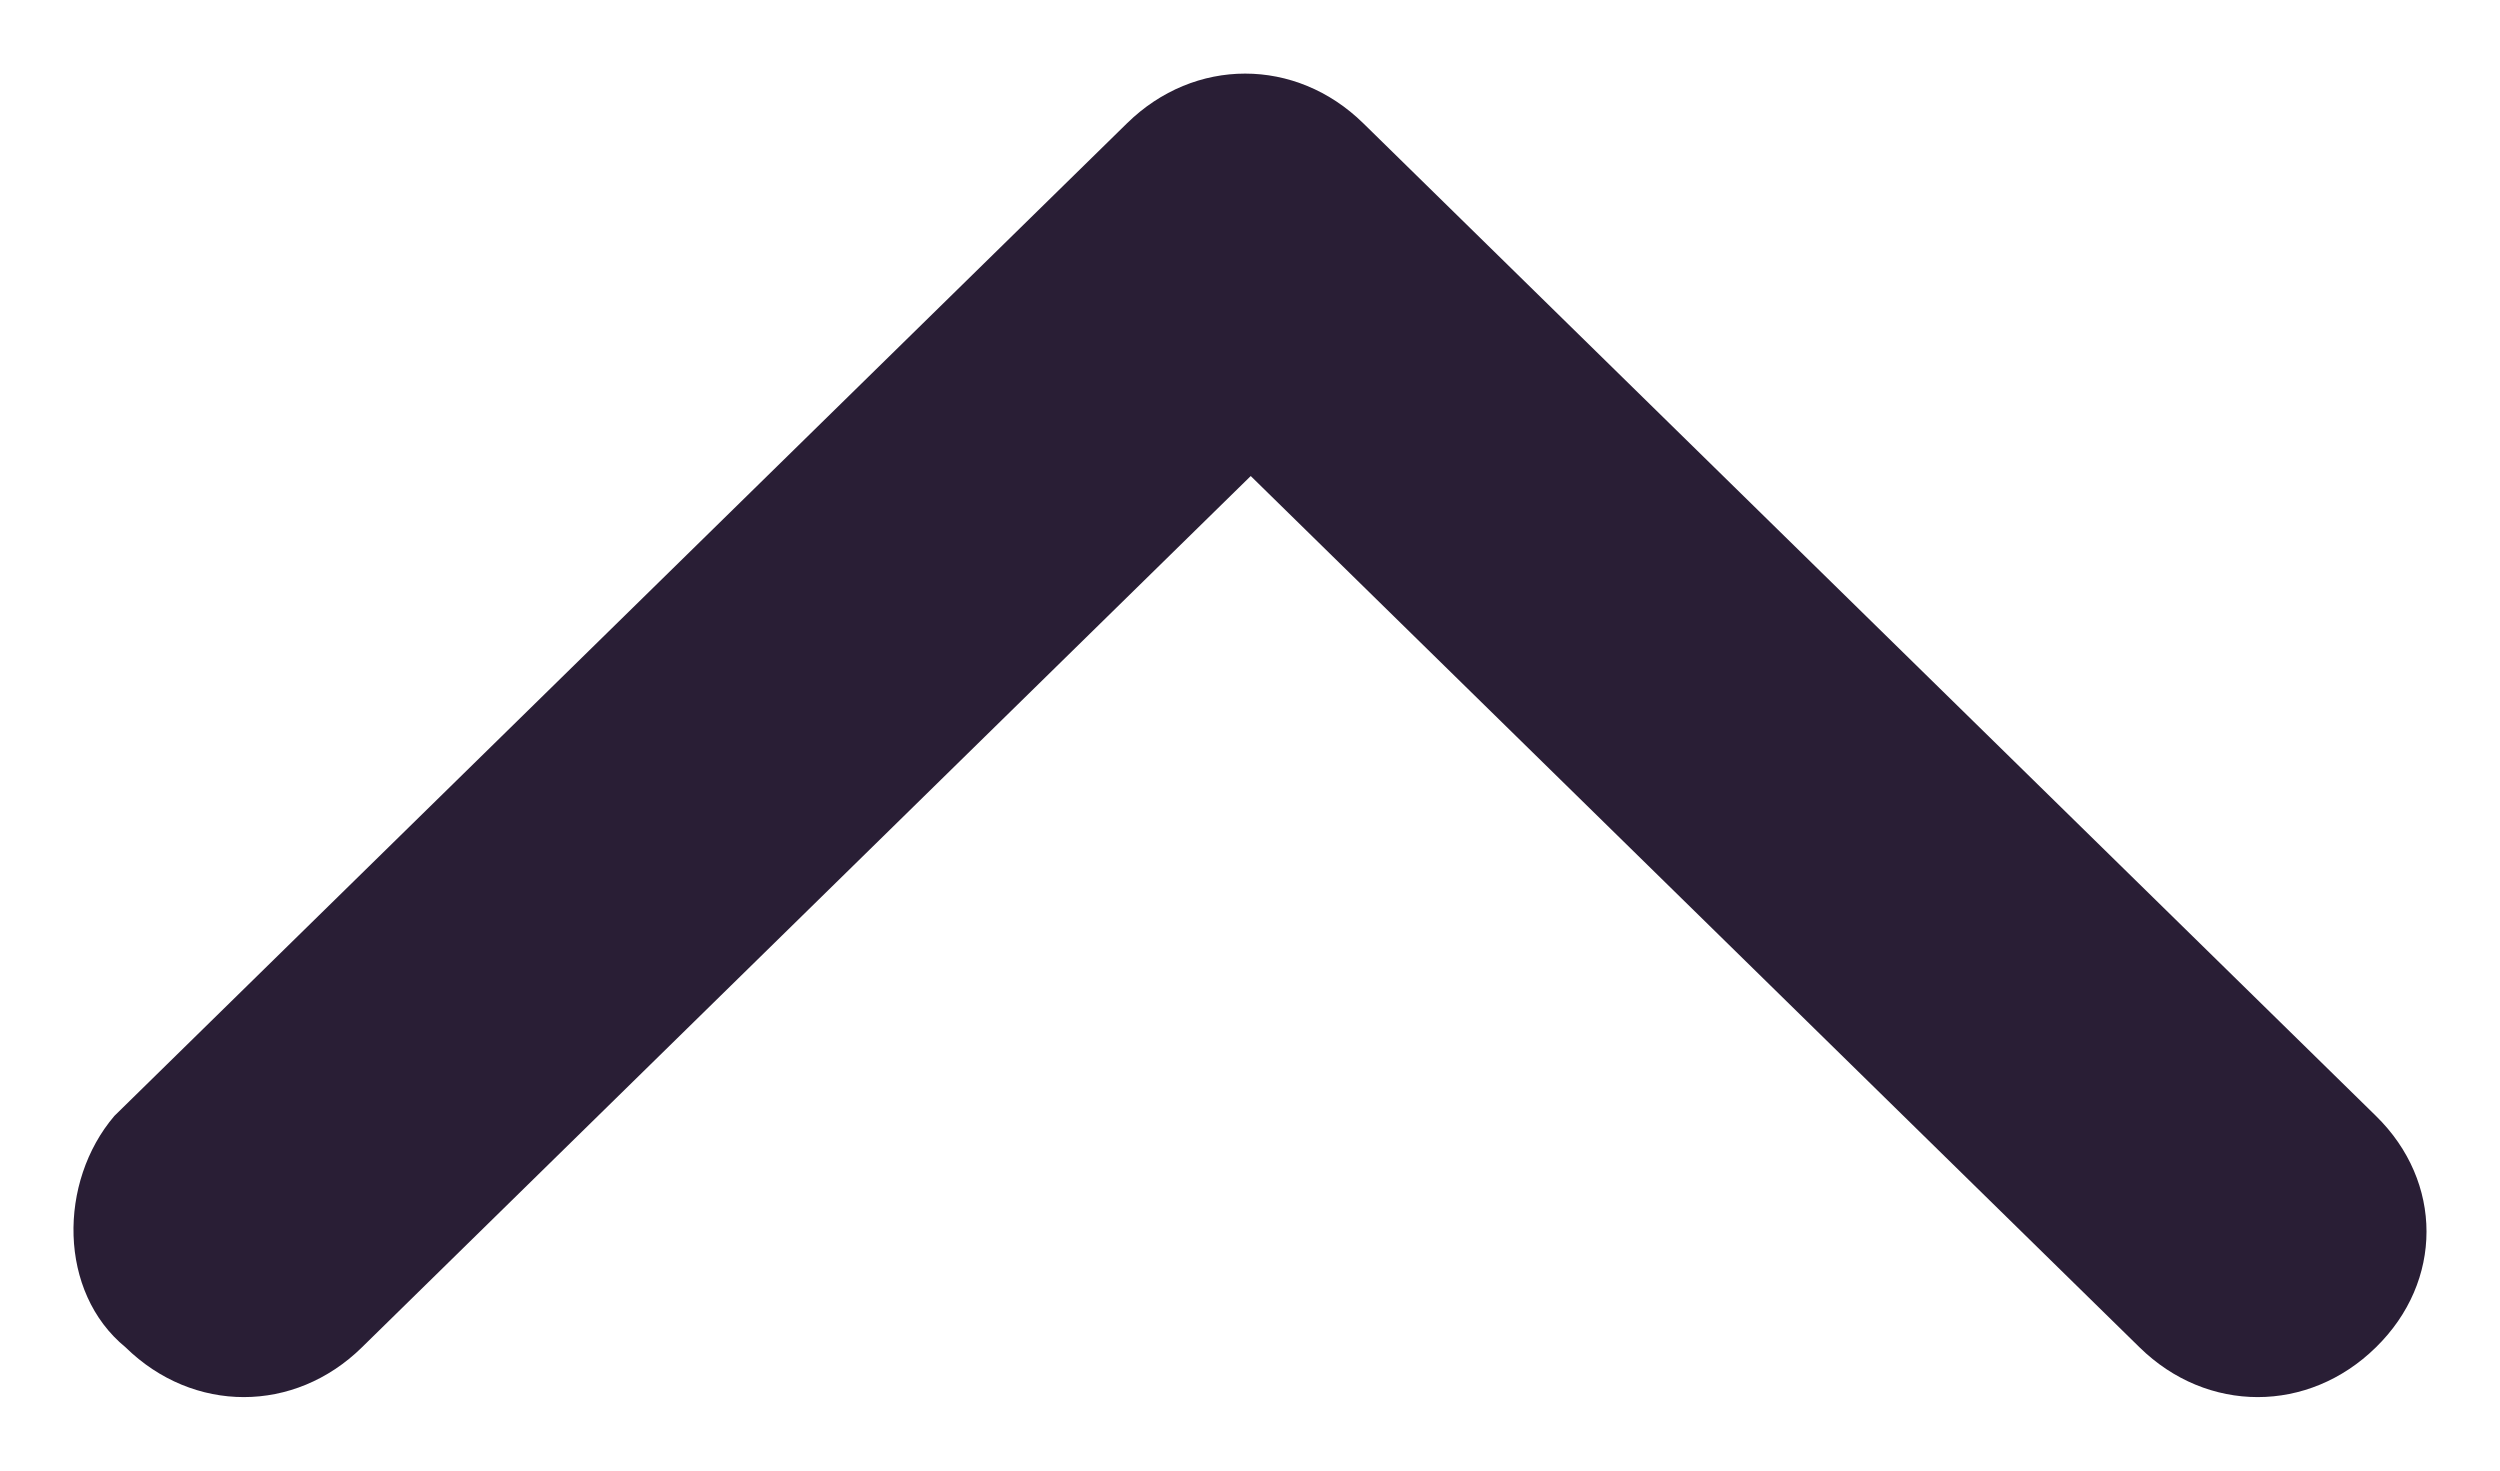<svg width="17" height="10" viewBox="0 0 17 10" fill="none" xmlns="http://www.w3.org/2000/svg">
<path d="M8.505 3.237L2.461 9.162C2.002 9.613 1.314 9.613 0.854 9.162C0.395 8.787 0.395 8.037 0.778 7.588L7.664 0.838C8.123 0.388 8.811 0.388 9.27 0.838L16.156 7.588C16.615 8.037 16.615 8.713 16.156 9.162C15.697 9.613 15.008 9.613 14.549 9.162L8.505 3.237Z" fill="#291E35"/>
</svg>
